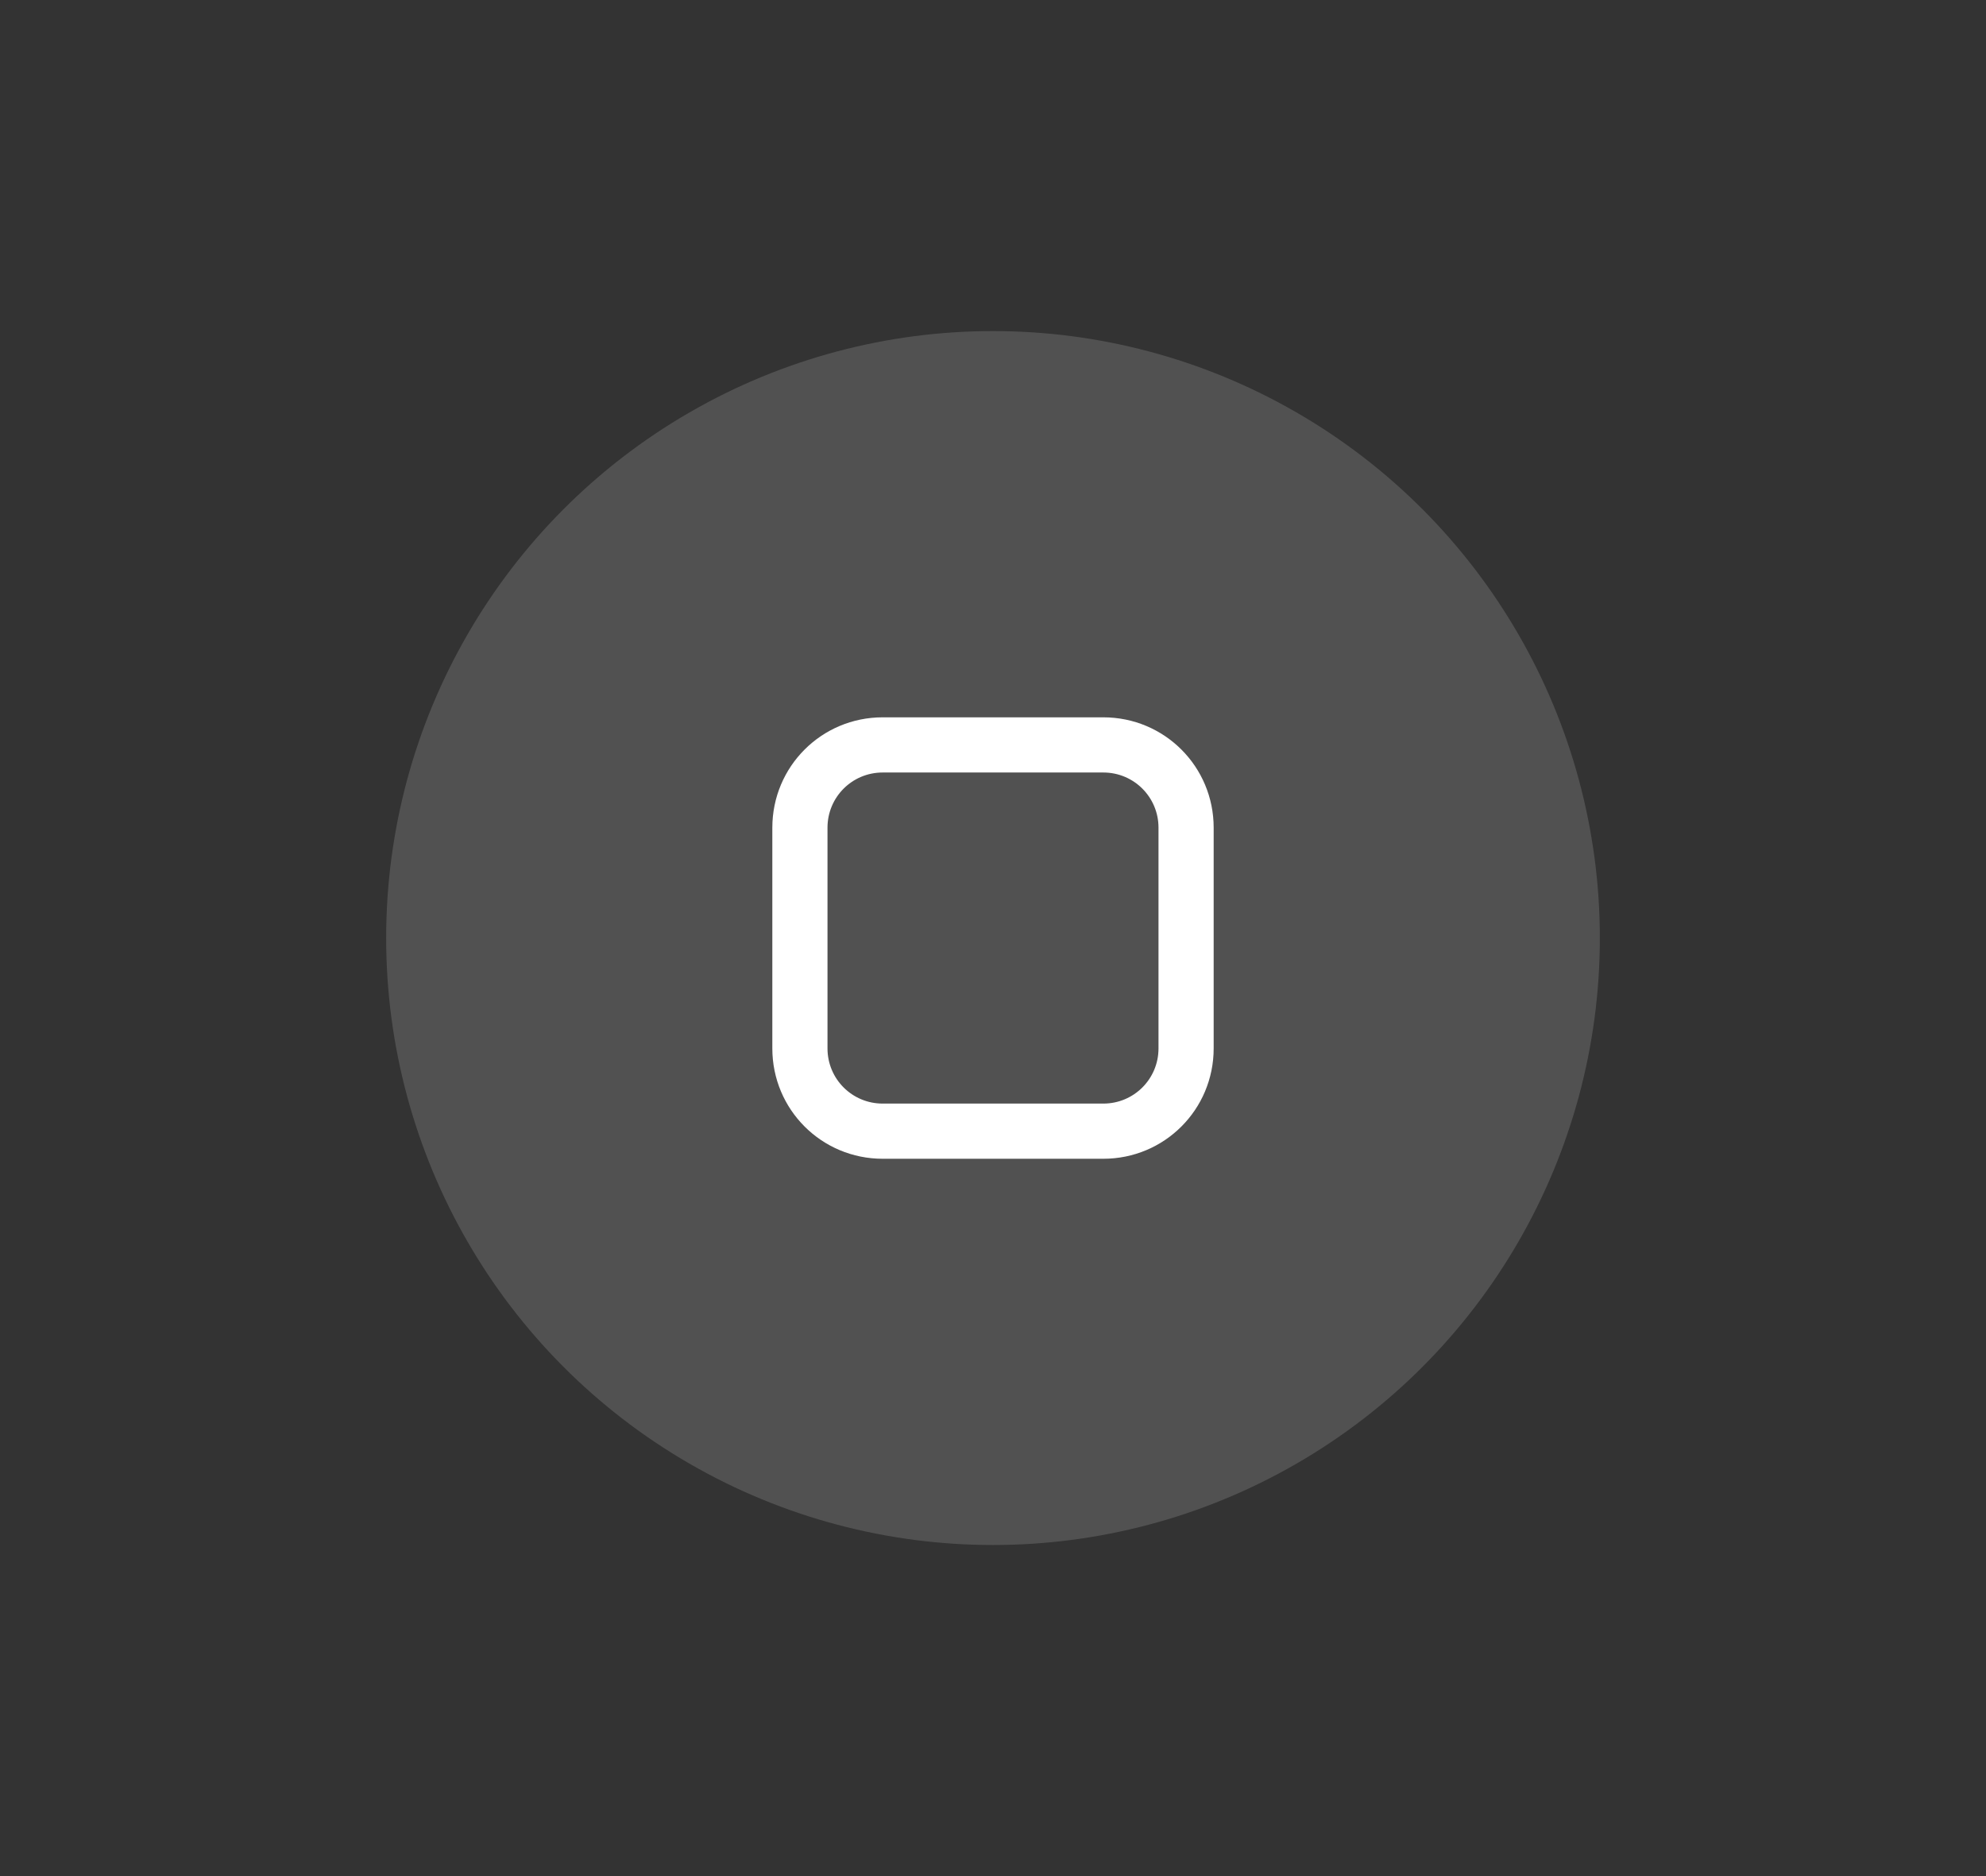 <svg xmlns="http://www.w3.org/2000/svg" width="72" height="68"><rect width="100%" height="100%" fill="#333333" stroke="none"/><g transform="matrix(2 0 0 2 -122 -1252.724)"><path d="M21 585.362h36v34H21z" style="fill:none" transform="translate(40 41)"/><circle cx="79" cy="643.362" r="11" style="opacity:.15;fill:#fff"/><path d="M77 639.362c-1.108 0-2 .892-2 2v4c0 1.108.892 2 2 2h4c1.108 0 2-.892 2-2v-4c0-1.108-.892-2-2-2zm0 1h4c.554 0 1 .446 1 1v4c0 .554-.446 1-1 1h-4c-.554 0-1-.446-1-1v-4c0-.554.446-1 1-1" style="opacity:1;fill:#fff;paint-order:stroke fill markers"/></g></svg>